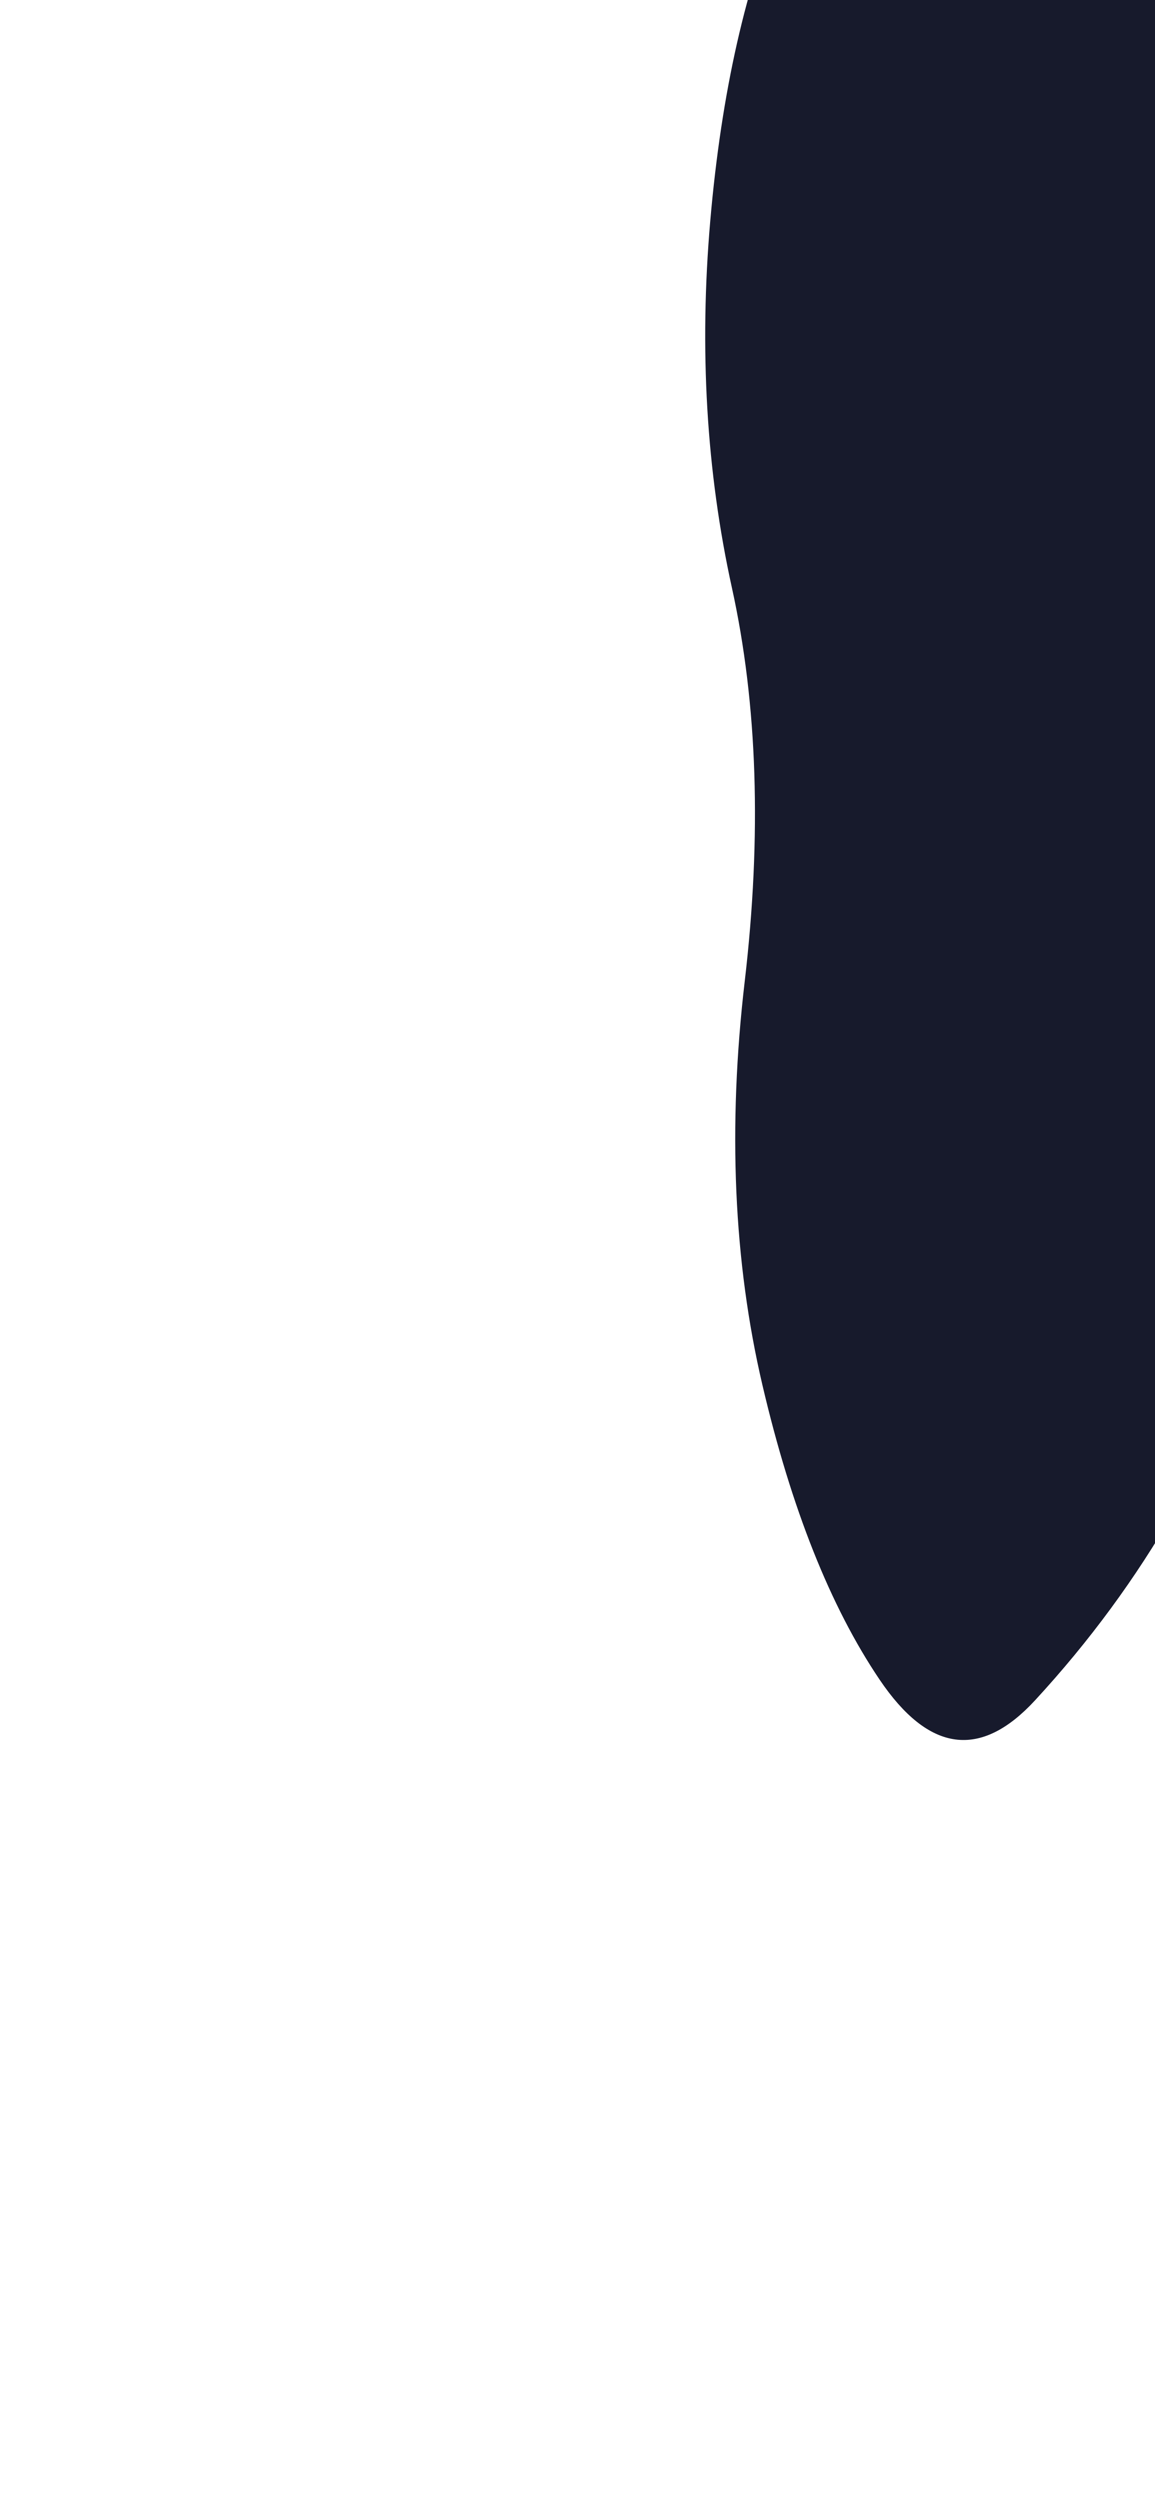 <svg width="390" height="844" viewBox="0 0 390 844" fill="none" xmlns="http://www.w3.org/2000/svg">
<g filter="url(#filter0_f_157_785)">
<path d="M490.686 276.747C500.432 324.827 495.449 357.369 475.735 374.373C456.022 391.377 441.181 412.485 431.214 437.698C421.246 462.91 409.728 486.95 396.66 509.818C383.591 532.685 367.865 554.086 349.48 574.022C331.096 593.958 313.597 591.612 296.985 566.986C280.372 542.36 267.193 509.231 257.447 467.601C247.701 425.971 245.707 380.529 251.466 331.277C257.225 282.024 255.785 237.755 247.147 198.471C238.508 159.186 236.072 117.849 239.837 74.459C243.603 31.07 251.909 -5.576 264.756 -35.48C277.603 -65.383 290.782 -96.166 304.294 -127.828C317.806 -159.491 332.868 -156.266 349.48 -118.154C366.093 -80.042 380.379 -56.881 392.34 -48.672C404.301 -40.464 422.686 -44.275 447.494 -60.106C472.302 -75.937 485.26 -56.881 486.367 -2.938C487.475 51.006 486.035 99.086 482.048 141.302C478.061 183.519 480.94 228.667 490.686 276.747Z" fill="#171A2C"/>
</g>
<defs>
<filter id="filter0_f_157_785" x="-136.853" y="-524.356" width="1007.35" height="1486.73" filterUnits="userSpaceOnUse" color-interpolation-filters="sRGB">
<feFlood flood-opacity="0" result="BackgroundImageFix"/>
<feBlend mode="normal" in="SourceGraphic" in2="BackgroundImageFix" result="shape"/>
<feGaussianBlur stdDeviation="187.488" result="effect1_foregroundBlur_157_785"/>
</filter>
</defs>
</svg>
